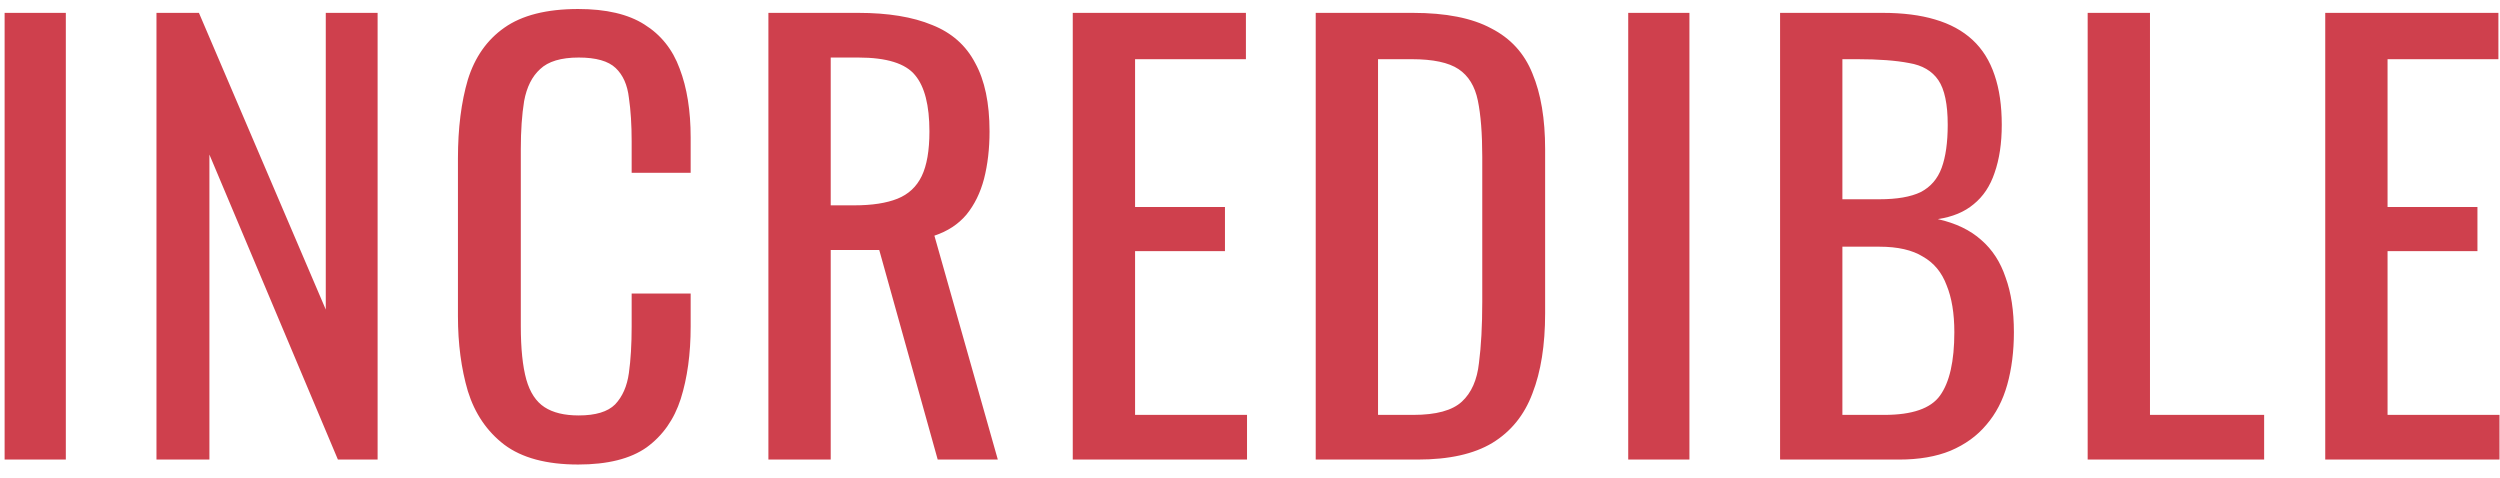 <svg width="136" height="26" viewBox="0 0 136 26" fill="none" xmlns="http://www.w3.org/2000/svg">
<path d="M0.251 25V0.7H3.581V25H0.251ZM8.512 25V0.7H10.822L17.722 16.84V0.7H20.542V25H18.382L11.392 8.41V25H8.512ZM31.452 25.27C29.732 25.27 28.392 24.91 27.432 24.19C26.492 23.47 25.832 22.5 25.452 21.28C25.092 20.06 24.912 18.7 24.912 17.2V8.62C24.912 6.98 25.092 5.55 25.452 4.33C25.832 3.11 26.492 2.17 27.432 1.51C28.392 0.83 29.732 0.49 31.452 0.49C32.972 0.49 34.172 0.77 35.052 1.33C35.952 1.89 36.592 2.69 36.972 3.73C37.372 4.77 37.572 6.02 37.572 7.48V9.4H34.362V7.69C34.362 6.79 34.312 6 34.212 5.32C34.132 4.62 33.892 4.08 33.492 3.7C33.092 3.32 32.422 3.13 31.482 3.13C30.522 3.13 29.822 3.34 29.382 3.76C28.942 4.16 28.652 4.74 28.512 5.5C28.392 6.24 28.332 7.11 28.332 8.11V17.74C28.332 18.96 28.432 19.93 28.632 20.65C28.832 21.35 29.162 21.85 29.622 22.15C30.082 22.45 30.702 22.6 31.482 22.6C32.402 22.6 33.062 22.4 33.462 22C33.862 21.58 34.112 21.01 34.212 20.29C34.312 19.57 34.362 18.73 34.362 17.77V15.97H37.572V17.77C37.572 19.25 37.392 20.56 37.032 21.7C36.672 22.82 36.052 23.7 35.172 24.34C34.292 24.96 33.052 25.27 31.452 25.27ZM41.801 25V0.7H46.691C48.311 0.7 49.651 0.92 50.711 1.36C51.771 1.78 52.551 2.47 53.051 3.43C53.571 4.37 53.831 5.61 53.831 7.15C53.831 8.09 53.731 8.95 53.531 9.73C53.331 10.49 53.011 11.14 52.571 11.68C52.131 12.2 51.551 12.58 50.831 12.82L54.281 25H51.011L47.831 13.6H45.191V25H41.801ZM45.191 11.17H46.481C47.441 11.17 48.221 11.05 48.821 10.81C49.421 10.57 49.861 10.16 50.141 9.58C50.421 9 50.561 8.19 50.561 7.15C50.561 5.73 50.301 4.71 49.781 4.09C49.261 3.45 48.231 3.13 46.691 3.13H45.191V11.17ZM58.358 25V0.7H67.778V3.22H61.748V11.26H66.638V13.66H61.748V22.57H67.838V25H58.358ZM71.575 25V0.7H76.855C78.655 0.7 80.075 0.98 81.115 1.54C82.175 2.08 82.925 2.9 83.365 4C83.825 5.1 84.055 6.47 84.055 8.11V17.05C84.055 18.77 83.825 20.22 83.365 21.4C82.925 22.58 82.195 23.48 81.175 24.1C80.175 24.7 78.825 25 77.125 25H71.575ZM74.965 22.57H76.885C78.125 22.57 79.005 22.33 79.525 21.85C80.045 21.37 80.355 20.67 80.455 19.75C80.575 18.83 80.635 17.72 80.635 16.42V8.53C80.635 7.27 80.555 6.25 80.395 5.47C80.235 4.69 79.885 4.12 79.345 3.76C78.805 3.4 77.955 3.22 76.795 3.22H74.965V22.57ZM88.575 25V0.7H91.905V25H88.575ZM96.836 25V0.7H102.416C103.516 0.7 104.466 0.82 105.266 1.06C106.086 1.3 106.766 1.67 107.306 2.17C107.846 2.67 108.246 3.31 108.506 4.09C108.766 4.85 108.896 5.75 108.896 6.79C108.896 7.79 108.766 8.66 108.506 9.4C108.266 10.12 107.886 10.69 107.366 11.11C106.866 11.53 106.216 11.8 105.416 11.92C106.396 12.14 107.186 12.52 107.786 13.06C108.386 13.58 108.826 14.26 109.106 15.1C109.406 15.92 109.556 16.91 109.556 18.07C109.556 19.11 109.436 20.06 109.196 20.92C108.956 21.78 108.576 22.51 108.056 23.11C107.556 23.71 106.906 24.18 106.106 24.52C105.326 24.84 104.396 25 103.316 25H96.836ZM100.226 22.57H102.506C104.026 22.57 105.036 22.22 105.536 21.52C106.056 20.8 106.316 19.65 106.316 18.07C106.316 17.05 106.176 16.2 105.896 15.52C105.636 14.82 105.206 14.3 104.606 13.96C104.026 13.6 103.236 13.42 102.236 13.42H100.226V22.57ZM100.226 10.84H102.236C103.196 10.84 103.946 10.71 104.486 10.45C105.026 10.17 105.406 9.73 105.626 9.13C105.846 8.53 105.956 7.75 105.956 6.79C105.956 5.67 105.786 4.86 105.446 4.36C105.106 3.86 104.576 3.55 103.856 3.43C103.136 3.29 102.196 3.22 101.036 3.22H100.226V10.84ZM113.569 25V0.7H116.959V22.57H123.169V25H113.569ZM126.493 25V0.7H135.913V3.22H129.883V11.26H134.773V13.66H129.883V22.57H135.973V25H126.493Z" fill="#CF404D"/>
</svg>
